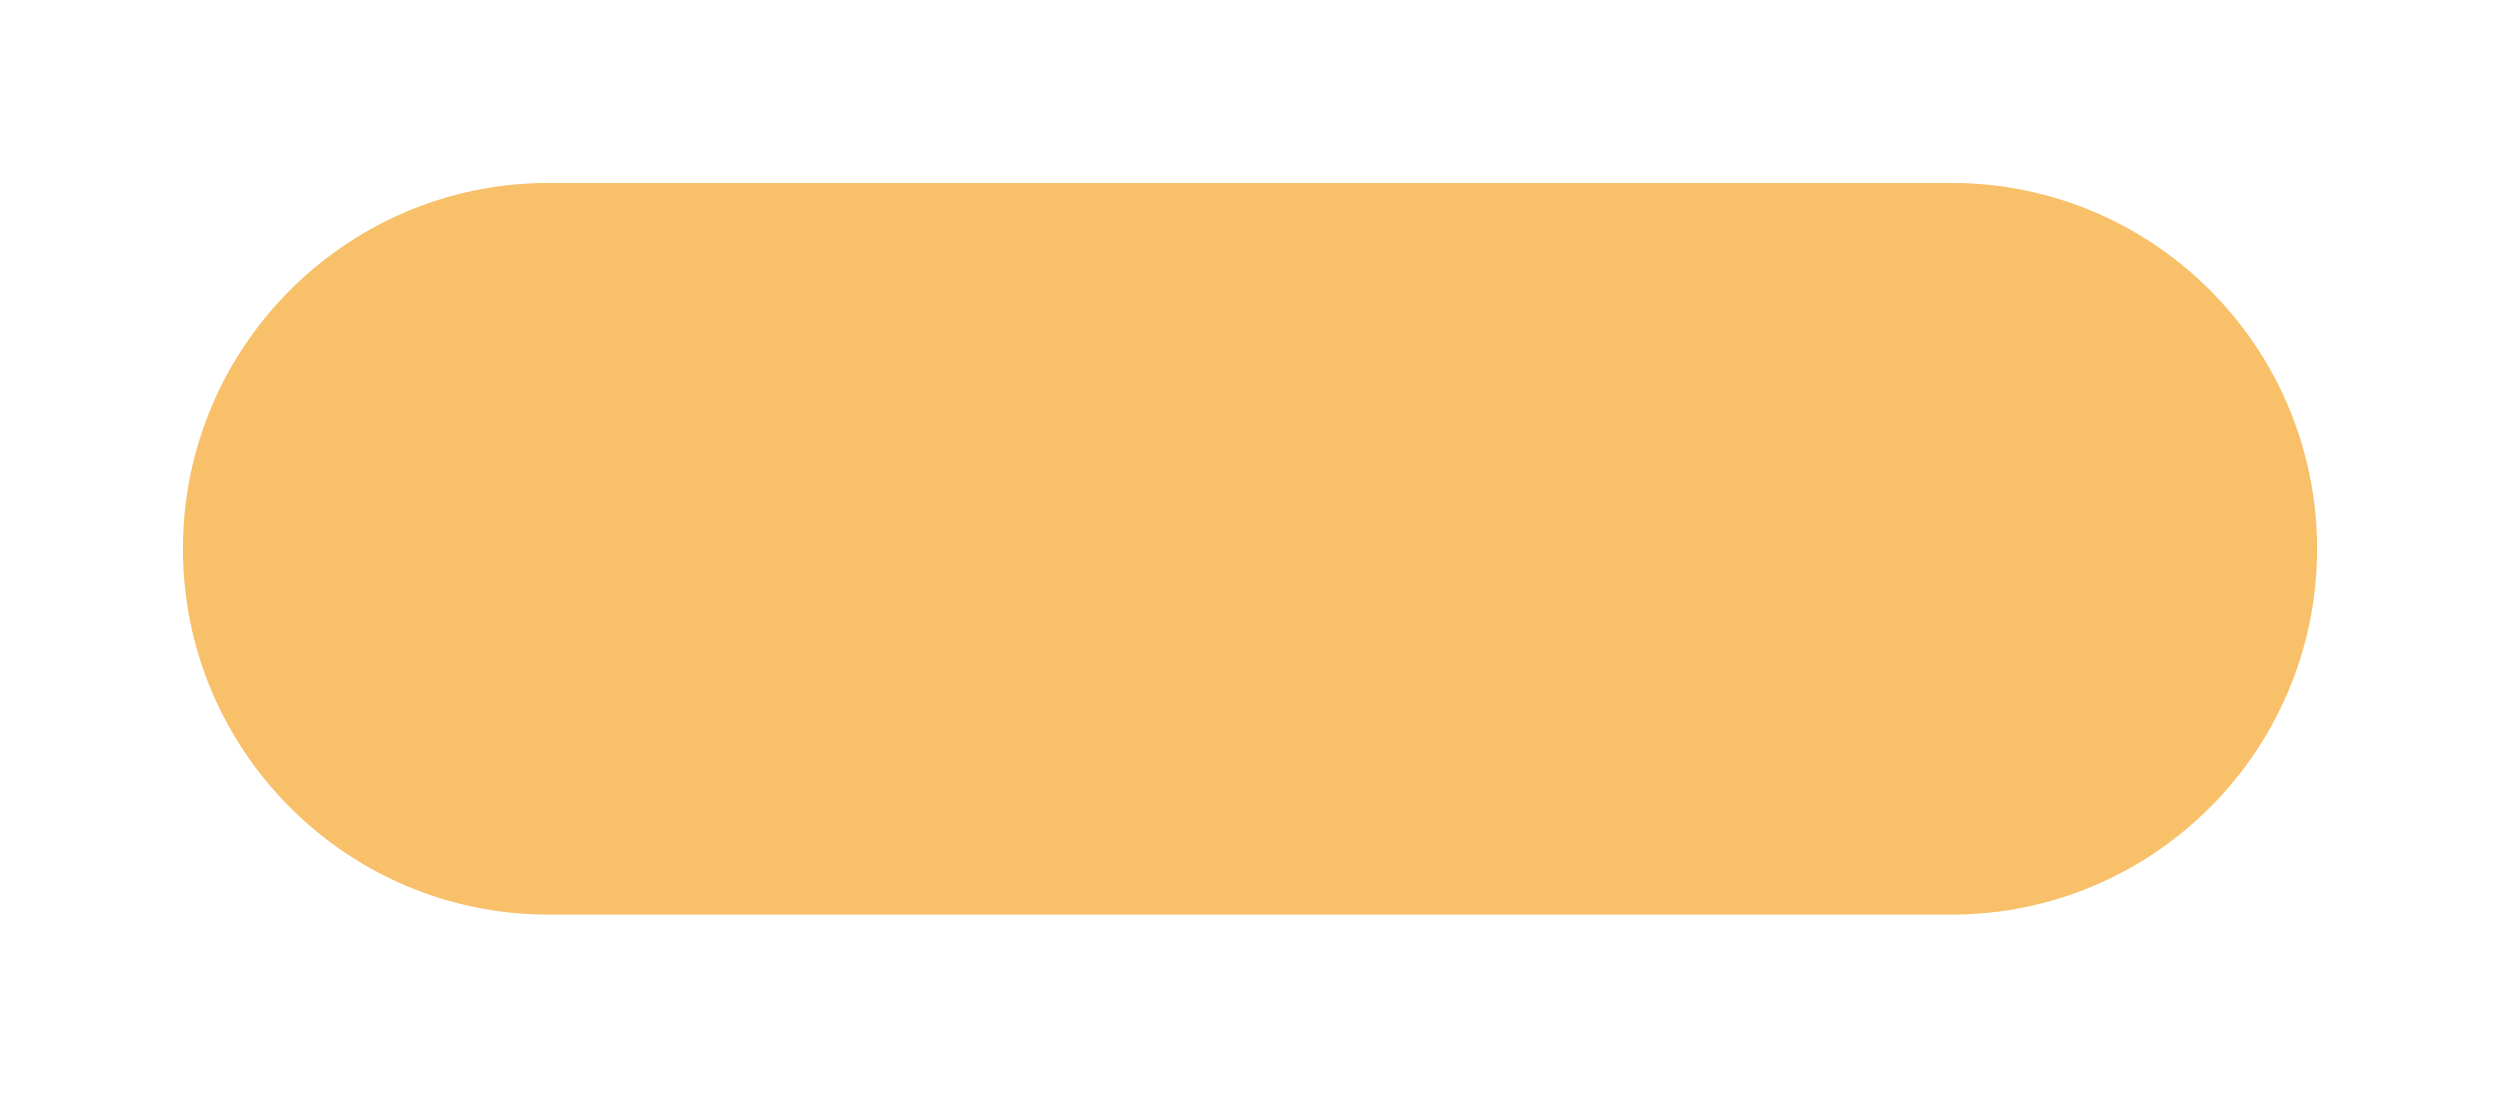 <svg width="164" height="72" viewBox="0 0 164 72" fill="none" xmlns="http://www.w3.org/2000/svg">
<g filter="url(#filter0_d_108_288)">
<path d="M12 30C12 16.745 22.745 6 36 6H128C141.255 6 152 16.745 152 30C152 43.255 141.255 54 128 54H36C22.745 54 12 43.255 12 30Z" fill="#F9C06A"/>
</g>
<defs>
<filter id="filter0_d_108_288" x="0" y="0" width="164" height="72" filterUnits="userSpaceOnUse" color-interpolation-filters="sRGB">
<feFlood flood-opacity="0" result="BackgroundImageFix"/>
<feColorMatrix in="SourceAlpha" type="matrix" values="0 0 0 0 0 0 0 0 0 0 0 0 0 0 0 0 0 0 127 0" result="hardAlpha"/>
<feOffset dy="6"/>
<feGaussianBlur stdDeviation="6"/>
<feComposite in2="hardAlpha" operator="out"/>
<feColorMatrix type="matrix" values="0 0 0 0 0.976 0 0 0 0 0.753 0 0 0 0 0.416 0 0 0 0.22 0"/>
<feBlend mode="normal" in2="BackgroundImageFix" result="effect1_dropShadow_108_288"/>
<feBlend mode="normal" in="SourceGraphic" in2="effect1_dropShadow_108_288" result="shape"/>
</filter>
</defs>
</svg>
